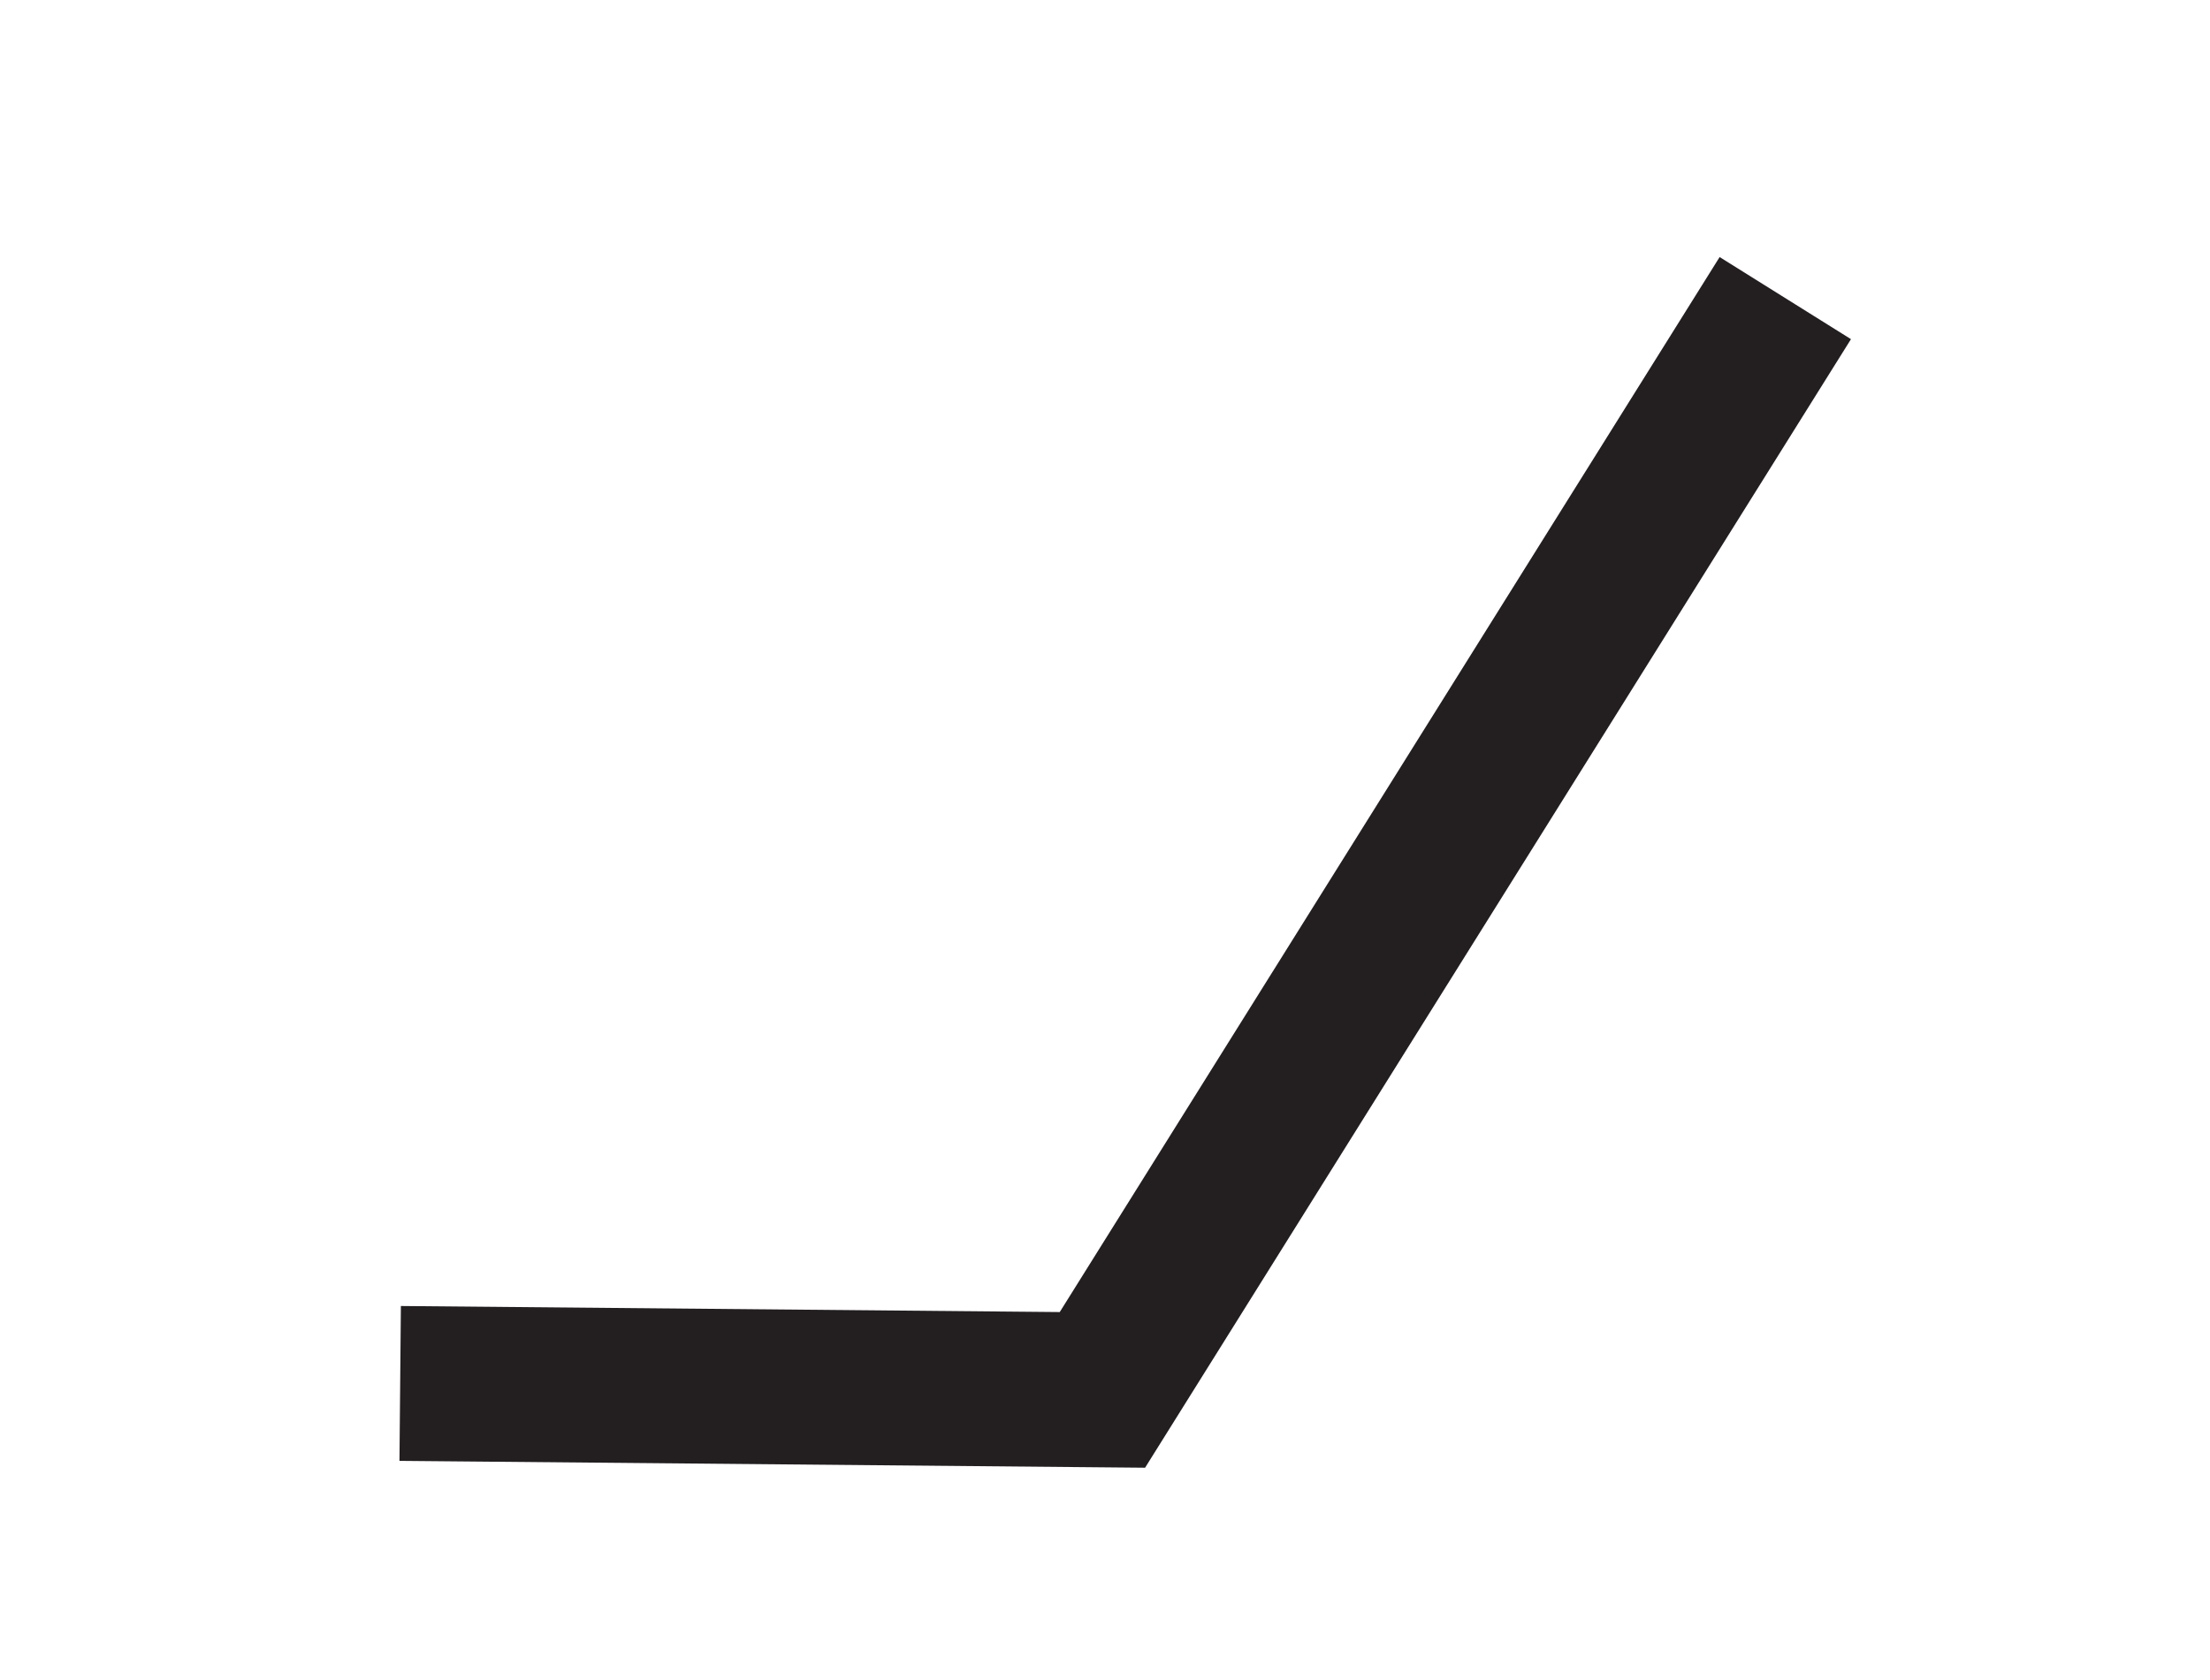 <?xml version="1.0" encoding="utf-8"?>
<!-- Generator: Adobe Illustrator 28.1.0, SVG Export Plug-In . SVG Version: 6.00 Build 0)  -->
<svg version="1.1" id="Layer_1" xmlns="http://www.w3.org/2000/svg" xmlns:xlink="http://www.w3.org/1999/xlink" x="0px" y="0px"
	 viewBox="0 0 171.2 130.2" style="enable-background:new 0 0 171.2 130.2;" xml:space="preserve">
<style type="text/css">
	.st0{fill:none;}
	.st1{fill:none;stroke:#231F20;stroke-width:12;stroke-miterlimit:10;}
</style>
<line class="st0" x1="85.2" y1="107.7" x2="85.2" y2="21"/>
<line class="st0" x1="139.6" y1="107.2" x2="31.2" y2="107.2"/>
<polyline class="st1" points="138.3,23.1 85.4,107.7 31,107.2 "/>
</svg>
